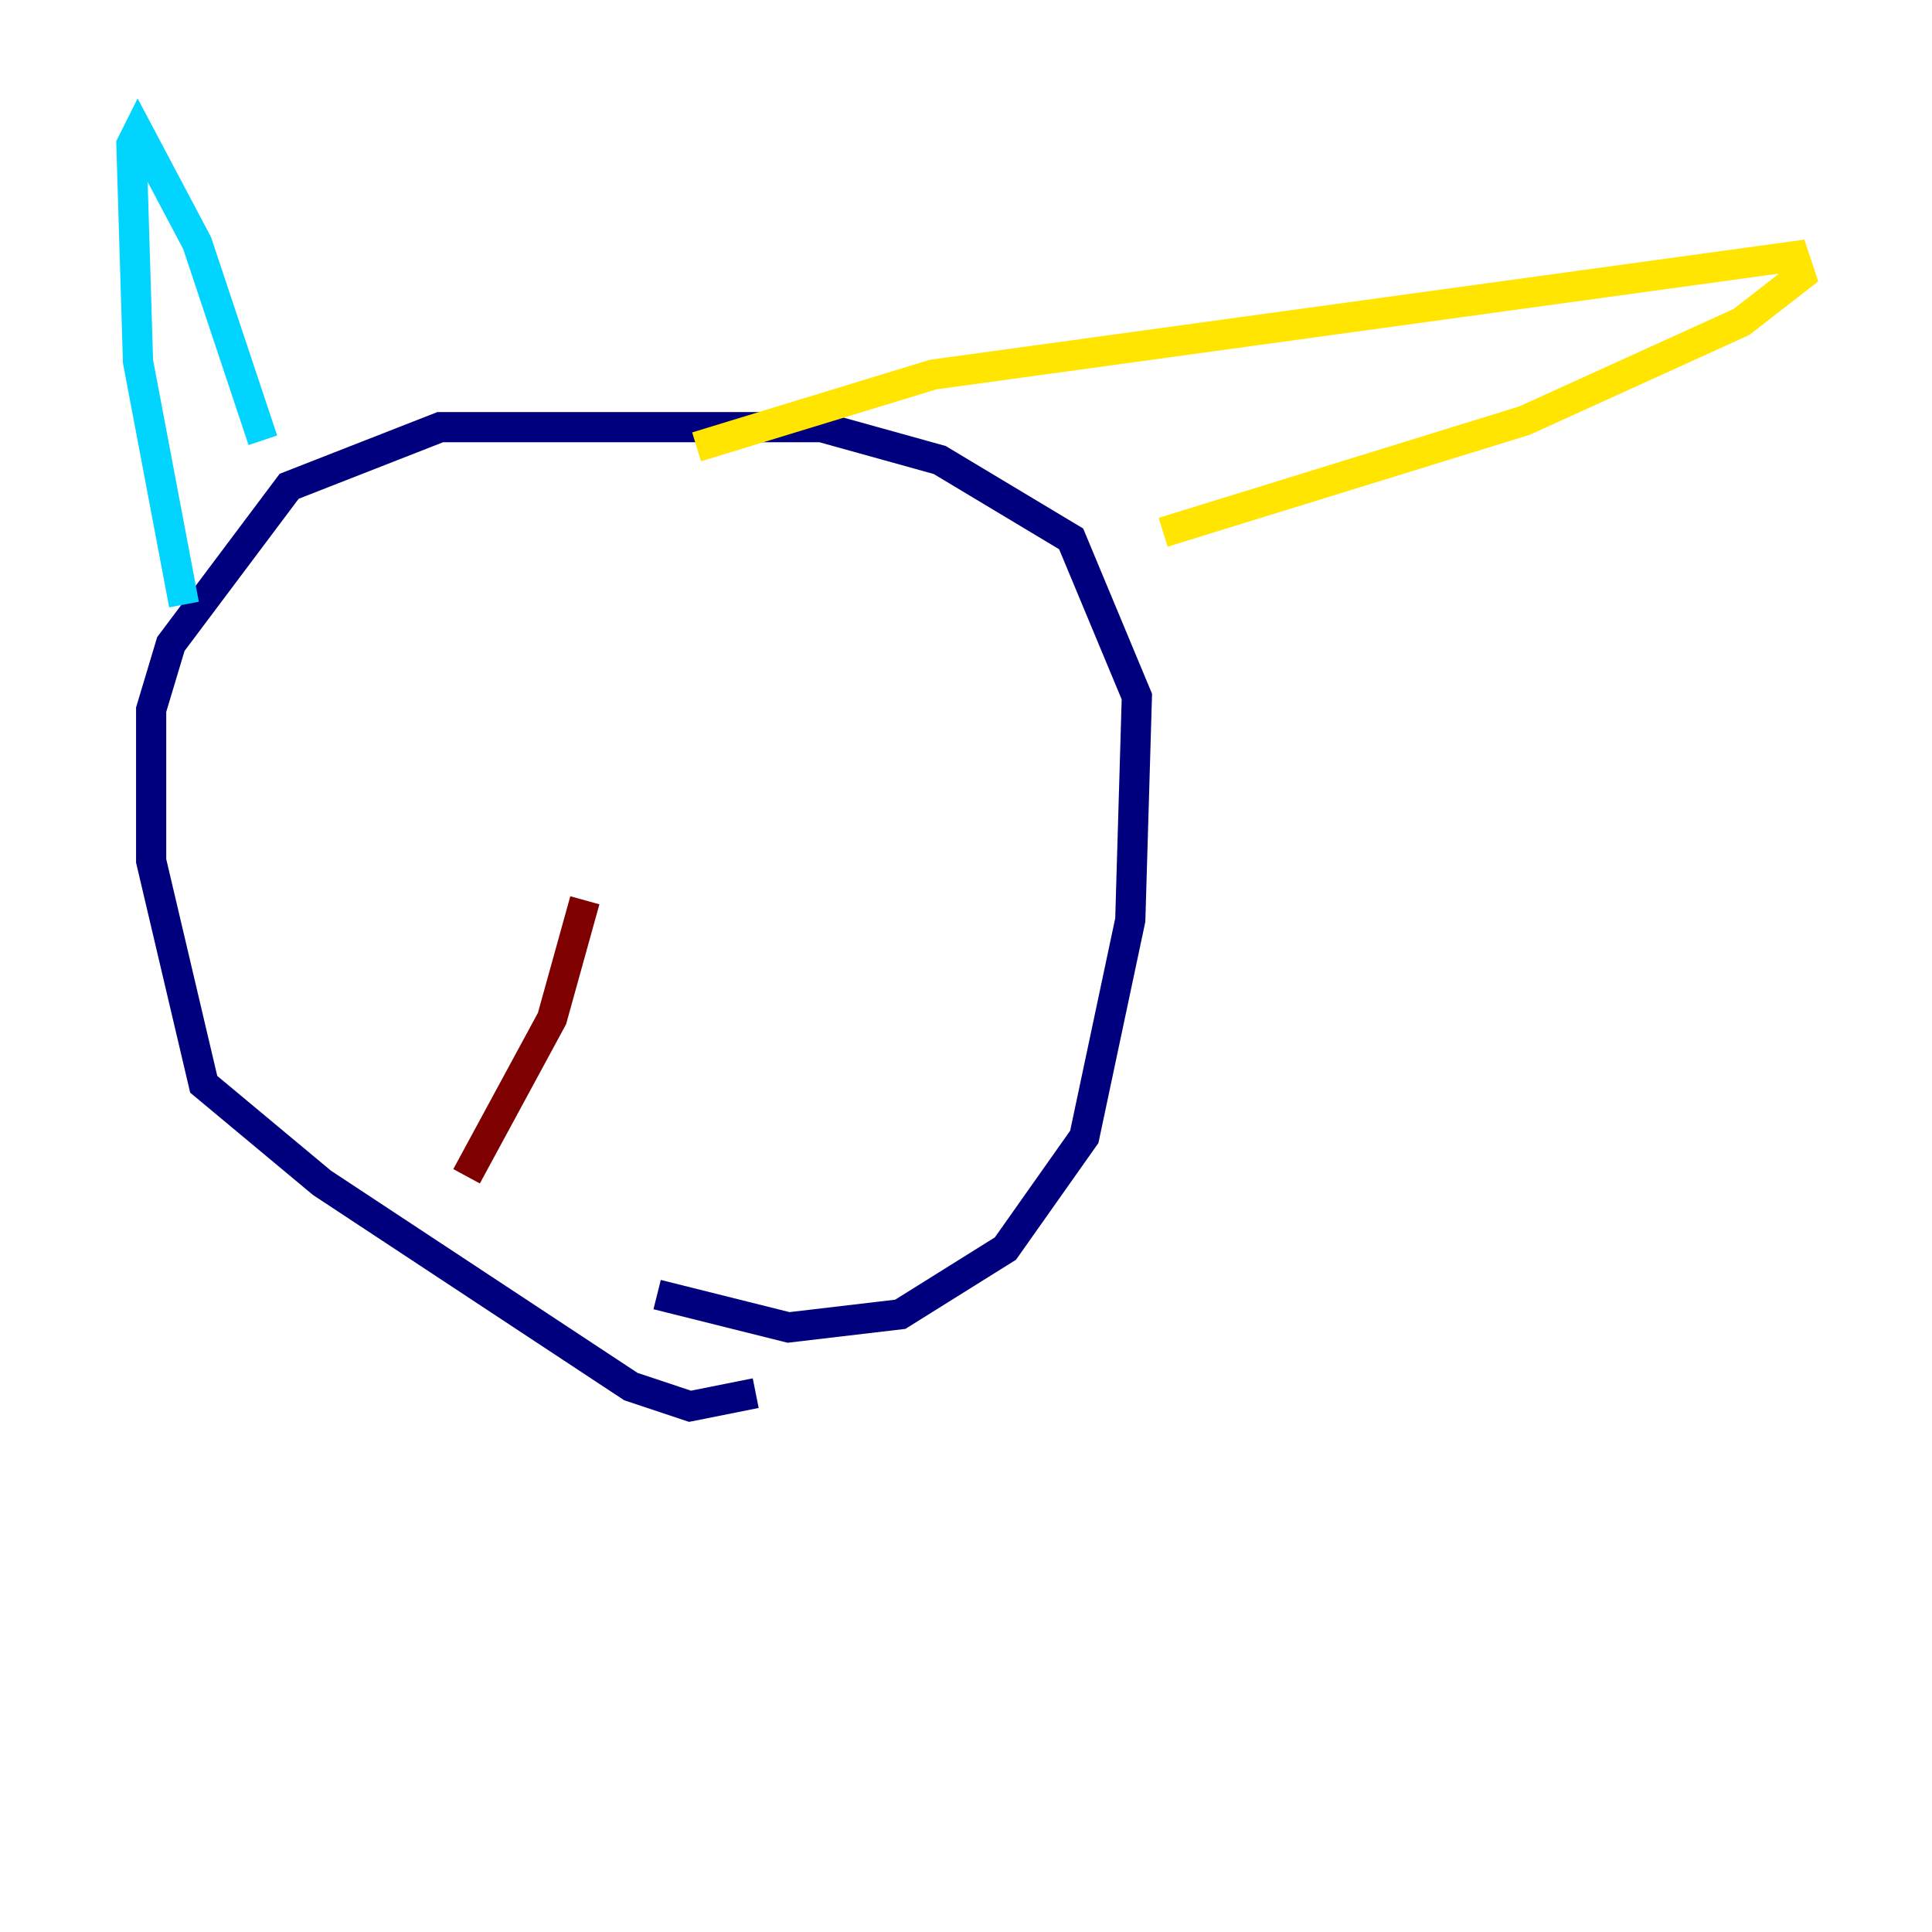 <?xml version="1.0" encoding="utf-8" ?>
<svg baseProfile="tiny" height="128" version="1.2" viewBox="0,0,128,128" width="128" xmlns="http://www.w3.org/2000/svg" xmlns:ev="http://www.w3.org/2001/xml-events" xmlns:xlink="http://www.w3.org/1999/xlink"><defs /><polyline fill="none" points="50.068,92.299 45.714,93.17 41.796,91.864 21.333,78.367 13.497,71.837 10.014,57.034 10.014,47.02 11.32,42.667 19.157,32.218 29.17,28.299 54.422,28.299 62.258,30.476 70.966,35.701 75.32,46.15 74.884,60.952 71.837,75.32 66.612,82.721 59.646,87.075 52.245,87.946 43.537,85.769" stroke="#00007f" stroke-width="2" /><polyline fill="none" points="12.191,40.054 9.143,23.946 8.707,9.578 9.143,8.707 13.061,16.109 17.415,29.17" stroke="#00d4ff" stroke-width="2" /><polyline fill="none" points="46.15,29.605 61.823,24.816 118.857,16.98 119.293,18.286 115.374,21.333 101.007,27.864 77.061,35.265" stroke="#ffe500" stroke-width="2" /><polyline fill="none" points="38.748,59.646 36.571,67.483 30.912,77.932" stroke="#7f0000" stroke-width="2" /></svg>
